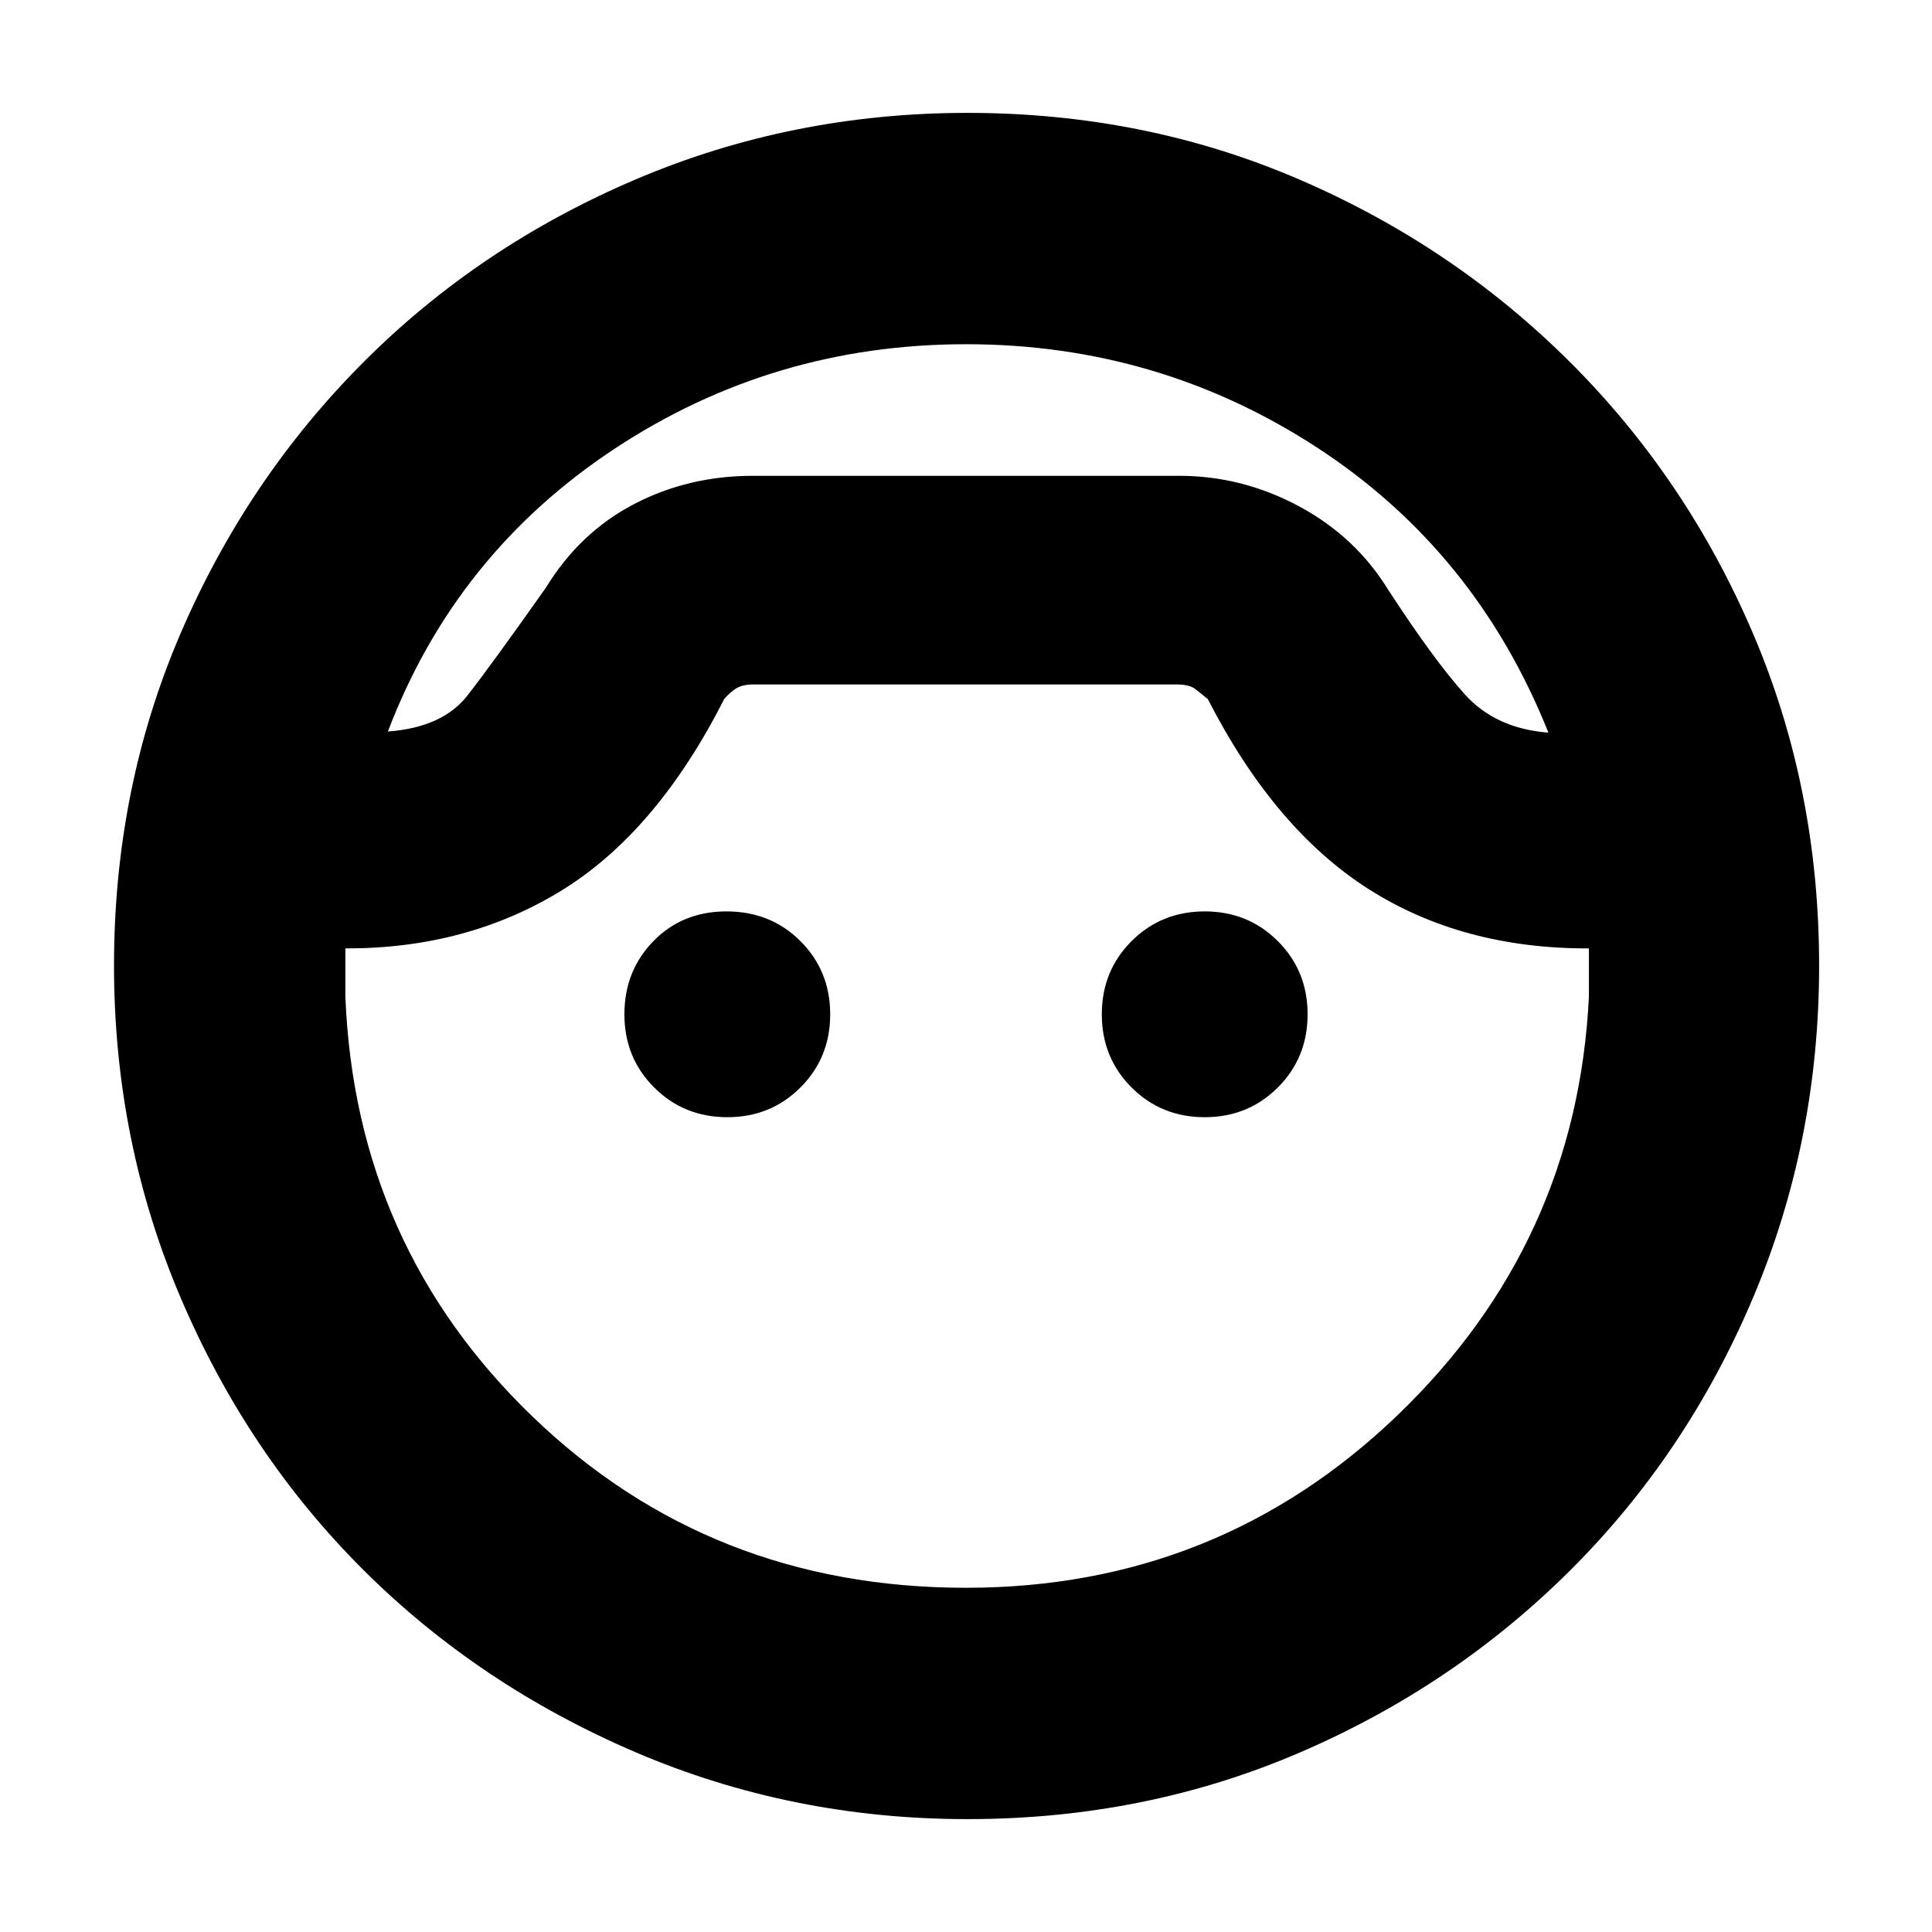 <svg xmlns="http://www.w3.org/2000/svg" height="20" viewBox="0 -960 960 960" width="20"><path d="M480.73-56.09q-87.41 0-165.14-33.33-77.73-33.33-135.22-90.68-57.49-57.35-90.6-135.04-33.12-77.7-33.12-165.06 0-88.09 33-164.88 33-76.8 90.68-134.69 57.68-57.9 135.38-91.02 77.69-33.12 165.06-33.12 88.08 0 164.86 33.1 76.79 33.1 134.68 90.91 57.89 57.81 90.75 134.68 32.85 76.88 32.85 165.02 0 87.36-32.83 165.02-32.84 77.67-90.74 135.37-57.89 57.71-134.69 90.72-76.79 33-164.92 33ZM480-788.96q-96.1 0-174.9 52.13-78.8 52.13-112.36 140.31 27.17-2 39.56-17.92 12.4-15.91 38.87-53.43 16.9-27.58 43.87-41.64 26.98-14.06 58.96-14.06h212q31.13 0 59.31 15.06 28.19 15.06 44.52 41.64 22.47 34.52 37.87 51.72 15.39 17.19 41.69 19.19-36-90.17-114.83-141.58-78.82-51.42-174.56-51.42Zm0 617.92q125.04 0 214.28-85.61t95.24-208.09v-24q-63.04.17-109.69-29.63-46.66-29.8-79.66-94.24-3.43-2.87-6.37-5.09-2.93-2.21-9.26-2.21H374.41q-6.28 0-9.71 2.71-3.44 2.72-4.87 4.59-33.44 65.87-80.59 94.96-47.15 29.08-107.63 28.91v24q5 124.04 93.25 208.87T480-171.04ZM361.39-404.87q-21.56 0-36.35-14.78-14.78-14.78-14.78-36.35t14.4-36.35q14.39-14.78 36.34-14.78 21.96 0 36.74 14.78 14.78 14.78 14.78 36.35t-14.78 36.35q-14.78 14.78-36.35 14.78Zm237.22 0q-21.57 0-36.35-14.78-14.78-14.78-14.78-36.35t14.78-36.35q14.78-14.78 36.35-14.78 21.56 0 36.35 14.78 14.78 14.78 14.78 36.35t-14.78 36.35q-14.79 14.78-36.35 14.78Zm-118.04-314.7Z"/></svg>